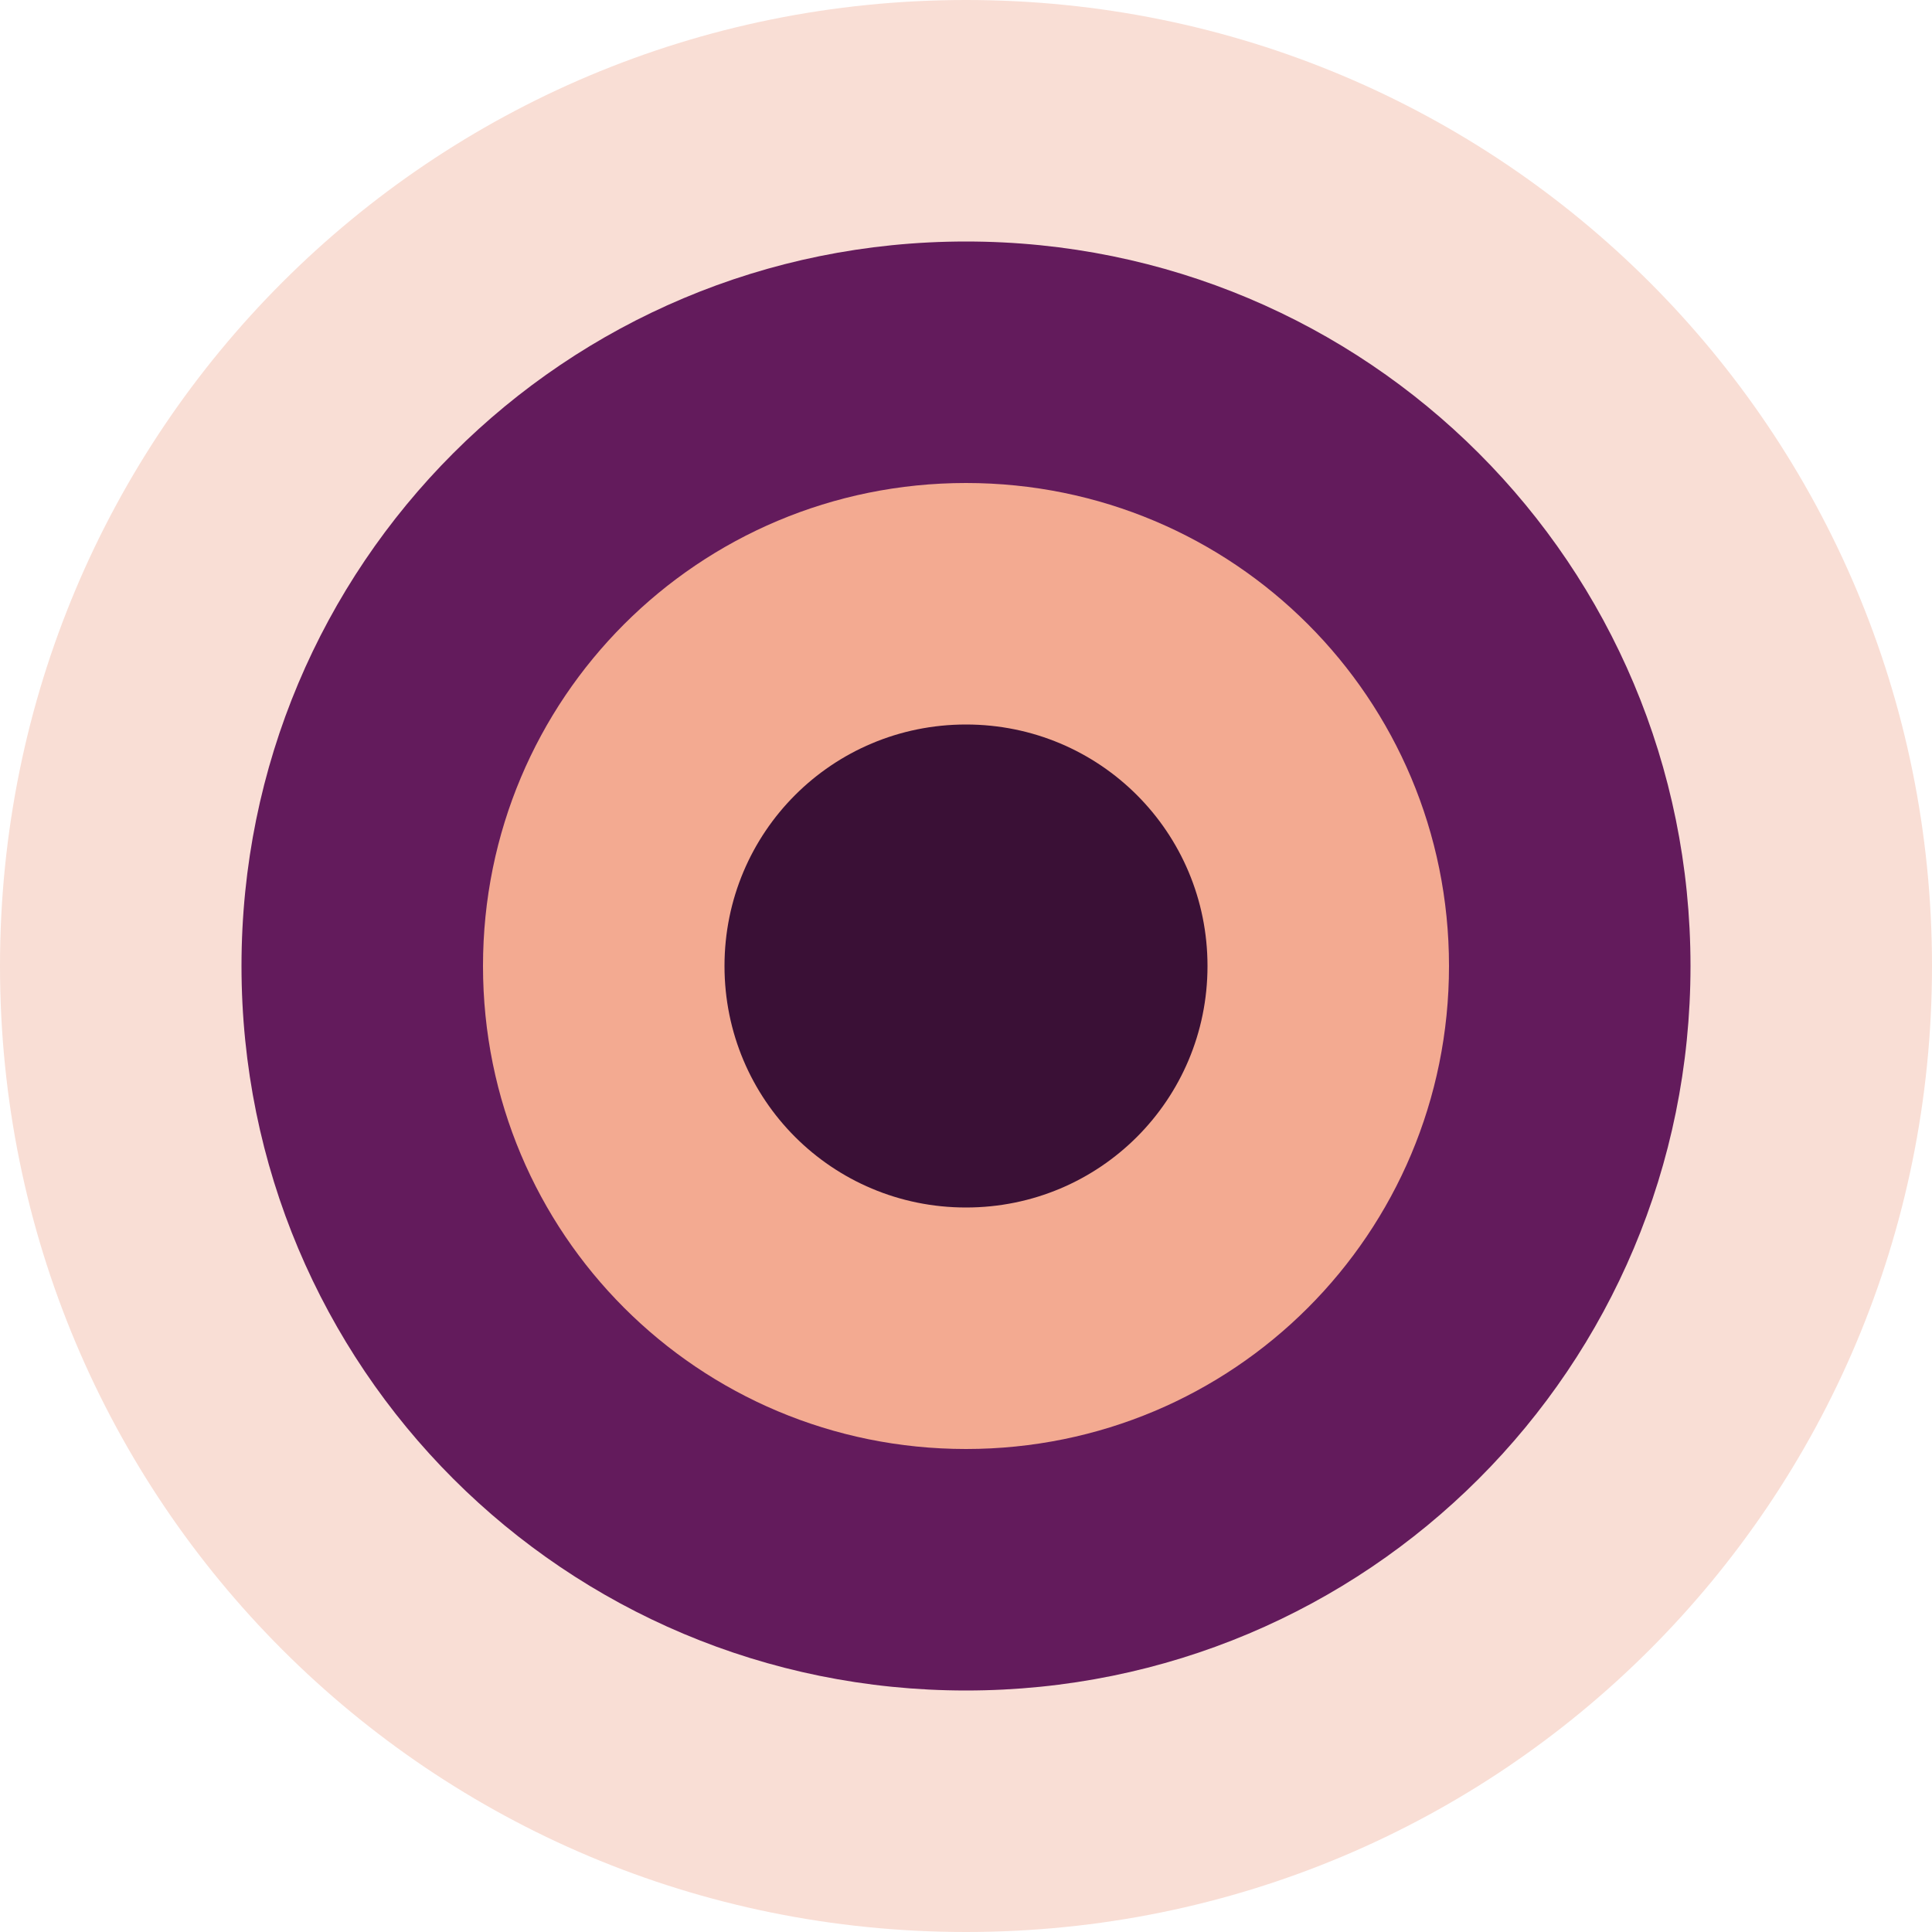 <svg xmlns="http://www.w3.org/2000/svg" width="16" height="16" version="1">
 <path fill="#f9ded5" d="m8 4e-8c-4.432 0-8 3.568-8 8 2.1143e-7 4.432 3.568 8 8 8s8-3.568 8-8-3.568-8-8-8z"/>
 <path fill="#631b5c" d="m8 2c-3.324 0-6 2.676-6 6s2.676 6 6 6 6-2.676 6-6-2.676-6-6-6z"/>
 <path fill="#f3aa91" d="m8 4c-2.216 0-4 1.784-4 4s1.784 4 4 4 4-1.784 4-4-1.784-4-4-4z"/>
 <path fill="#3a1036" d="m8 6c-1.108 0-2 0.892-2 2s0.892 2 2 2 2-0.892 2-2-0.892-2-2-2z"/>
</svg>
